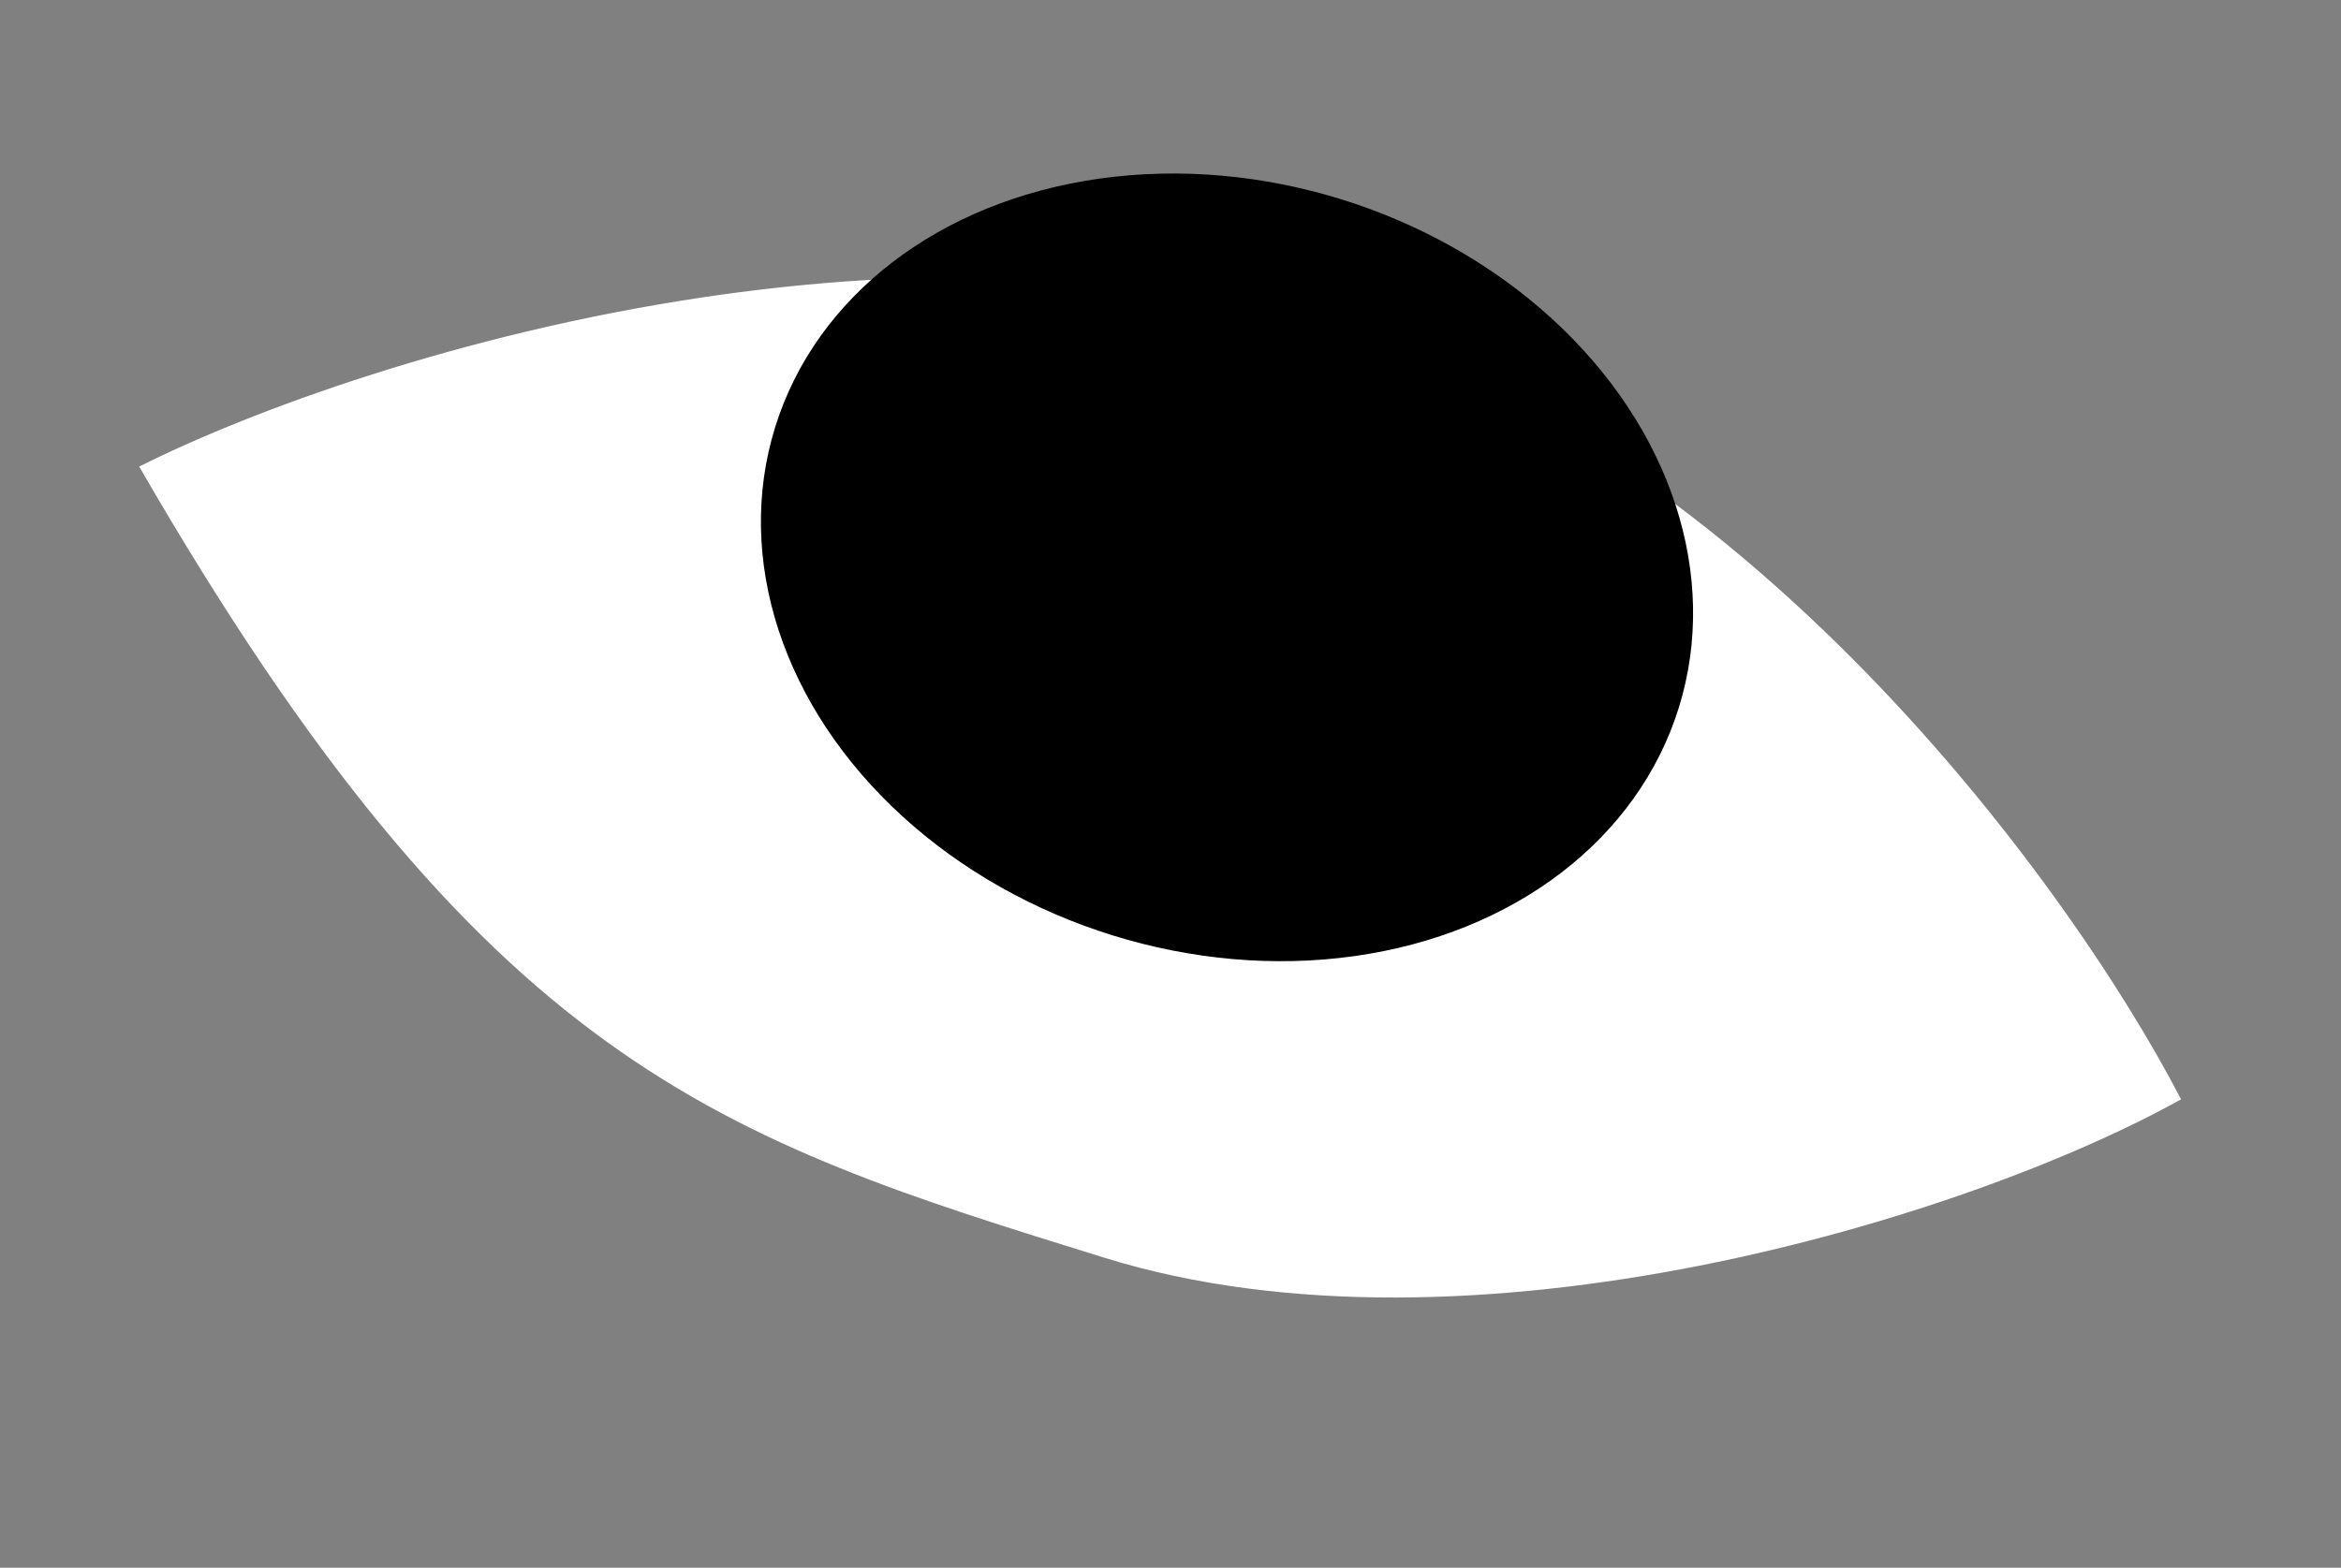 <svg width="103" height="69" viewBox="0 0 103 69" fill="none" xmlns="http://www.w3.org/2000/svg">
<rect x="0" y="0" width="103" height="69" fill="#808080" stroke="none"/>
<path d="M95.963 48.383C90.913 38.637 75.83 18.032 55.9 13.587C47.532 11.72 38.878 11.911 31.039 13.069C20.207 14.669 10.933 18.117 6.125 20.535C21.355 46.912 31.665 50.108 48.602 55.358C64.646 60.331 86.531 53.641 95.963 48.383Z" fill="white"/>
<ellipse cx="53.986" cy="24.97" rx="20.816" ry="16.961" transform="rotate(17.222 53.986 24.97)" fill="black"/>
</svg>
